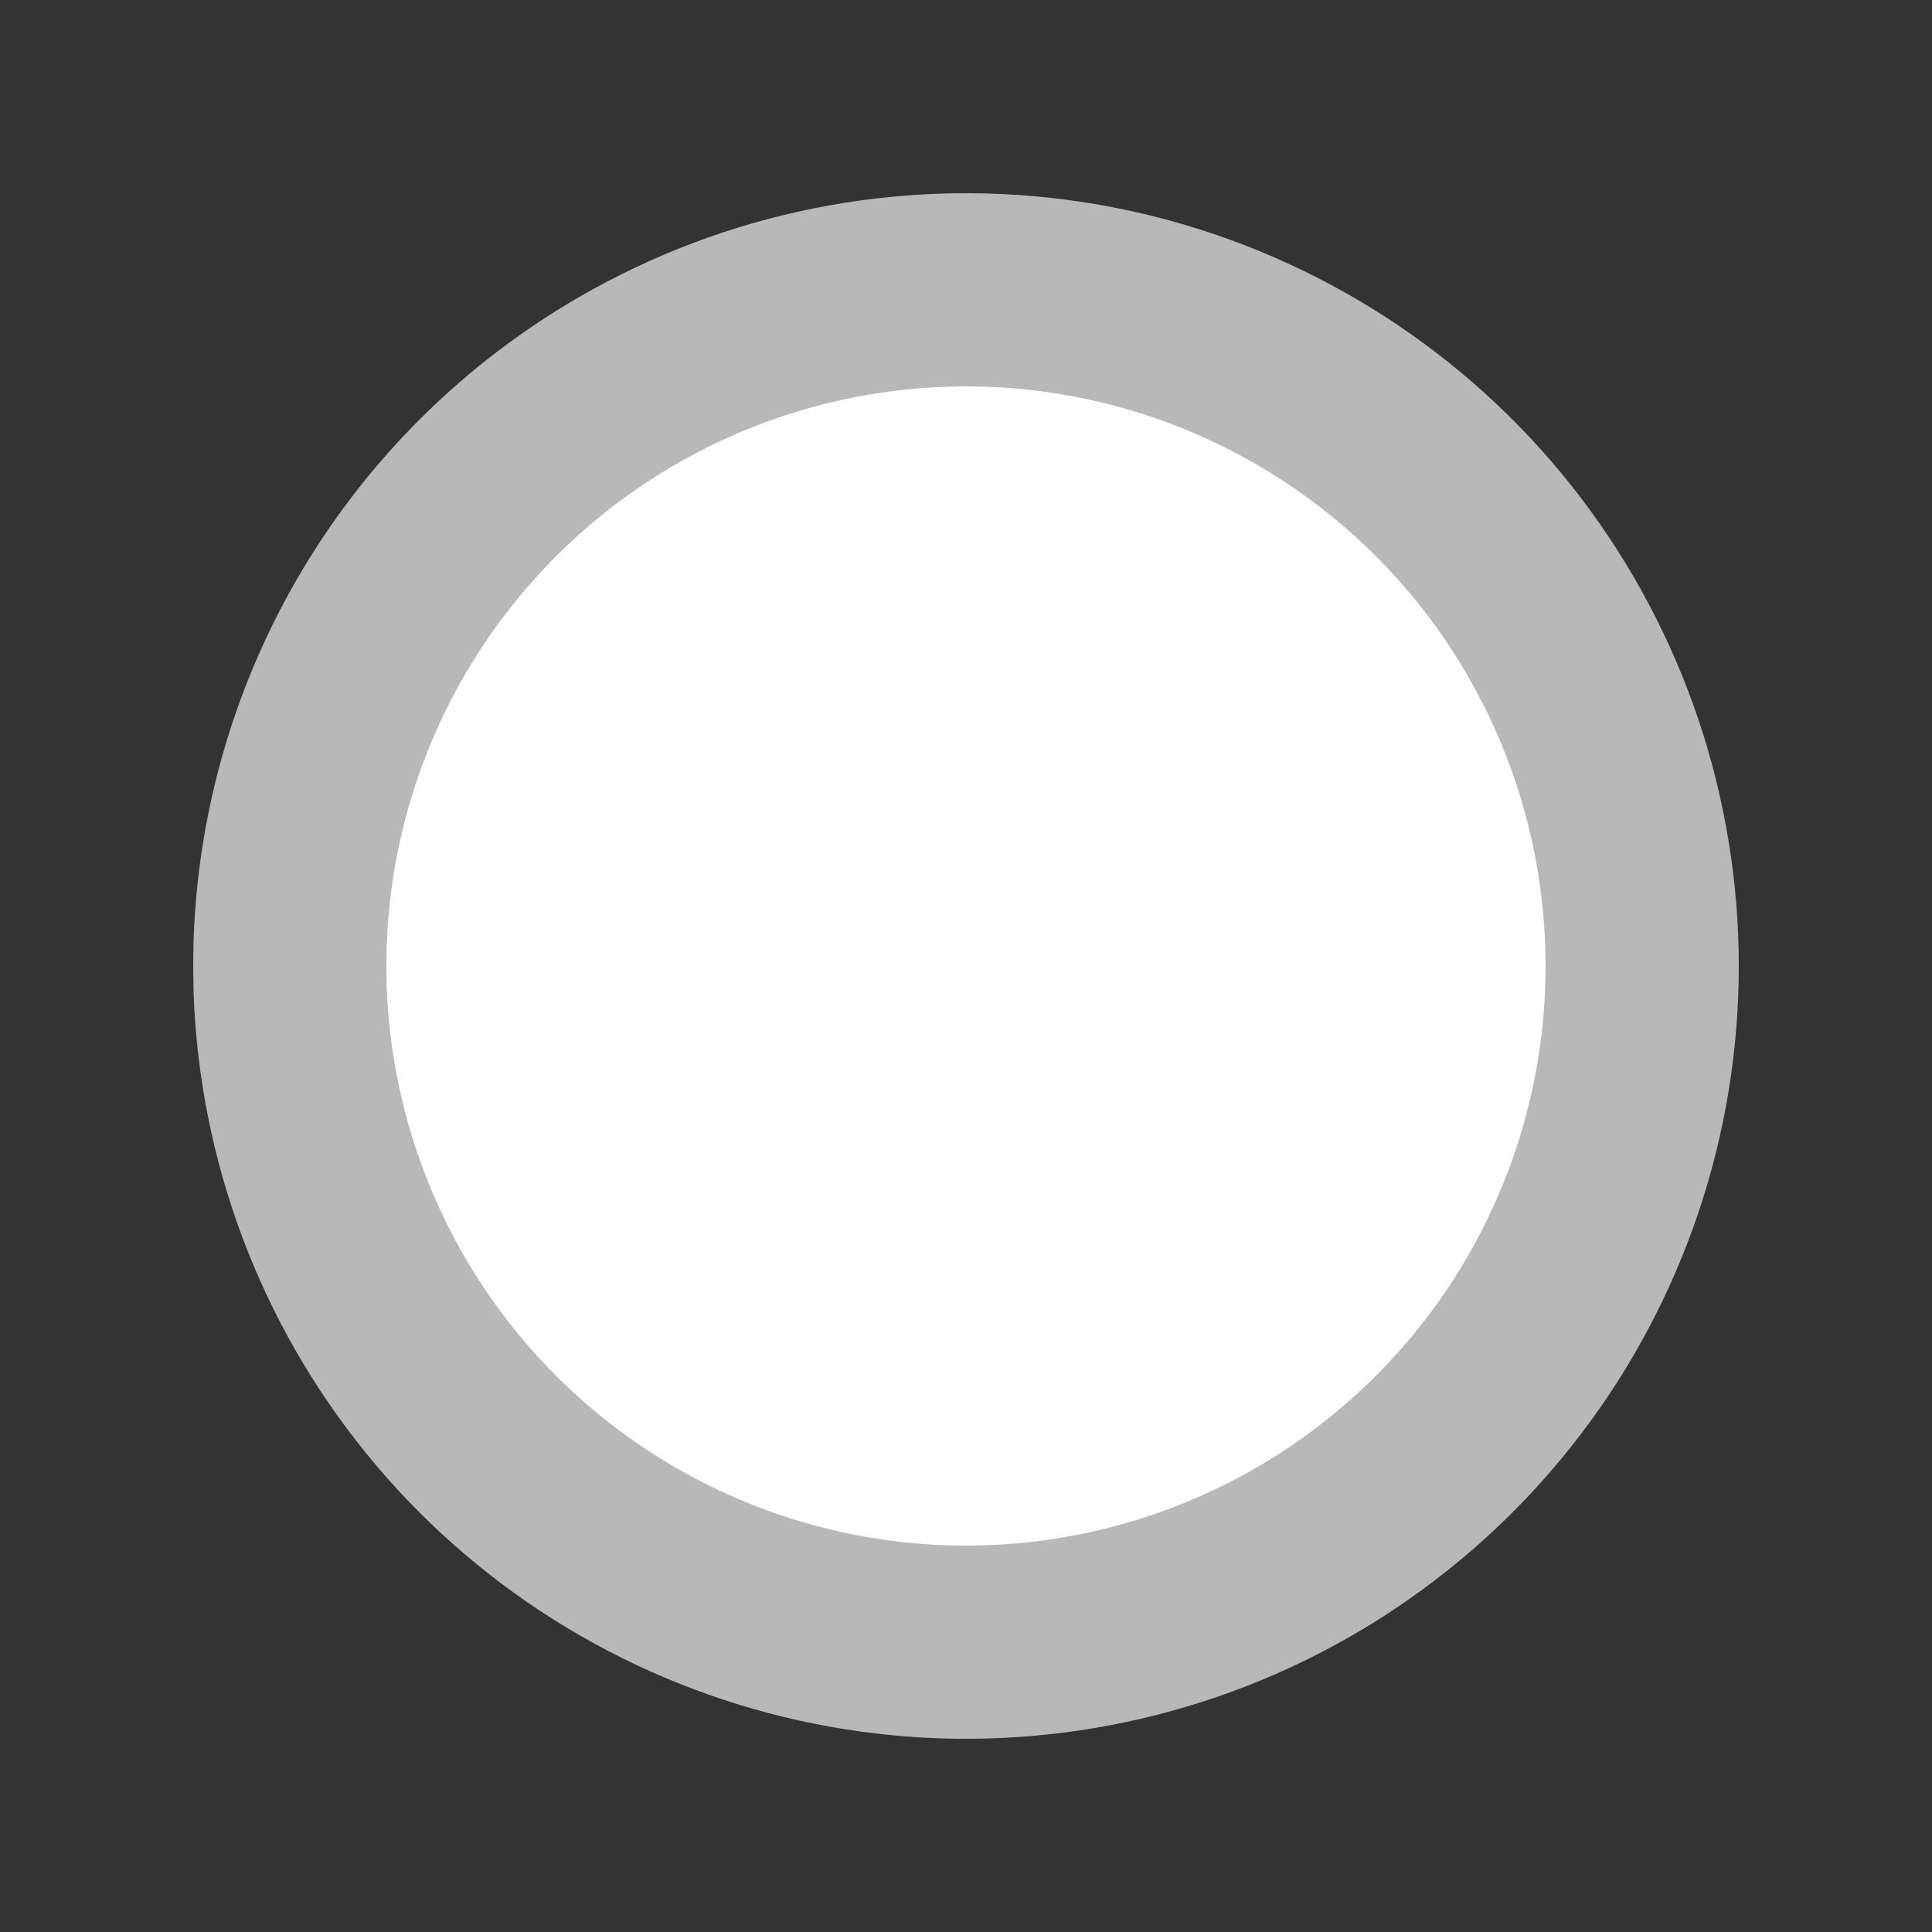 <svg width="20" height="20" viewBox="0 0 20 20" fill="none" xmlns="http://www.w3.org/2000/svg">
<rect x="0" y="0" width="20" height="20" fill="#333333" stroke="none"/>
<path d="M6.5 3.938C7.826 3.172 9.367 2.863 10.886 3.056C12.405 3.25 13.818 3.937 14.91 5.01C16.001 6.084 16.71 7.487 16.928 9.002C17.147 10.518 16.862 12.063 16.118 13.402C15.374 14.74 14.211 15.797 12.809 16.412C11.406 17.026 9.841 17.164 8.353 16.803C6.865 16.443 5.535 15.605 4.569 14.417C3.603 13.229 3.053 11.757 3.003 10.226L3 10L3.003 9.773C3.042 8.583 3.383 7.423 3.995 6.402C4.607 5.381 5.469 4.533 6.5 3.938Z" fill="white" stroke="#B8B8B8" stroke-width="2"/>
</svg>

